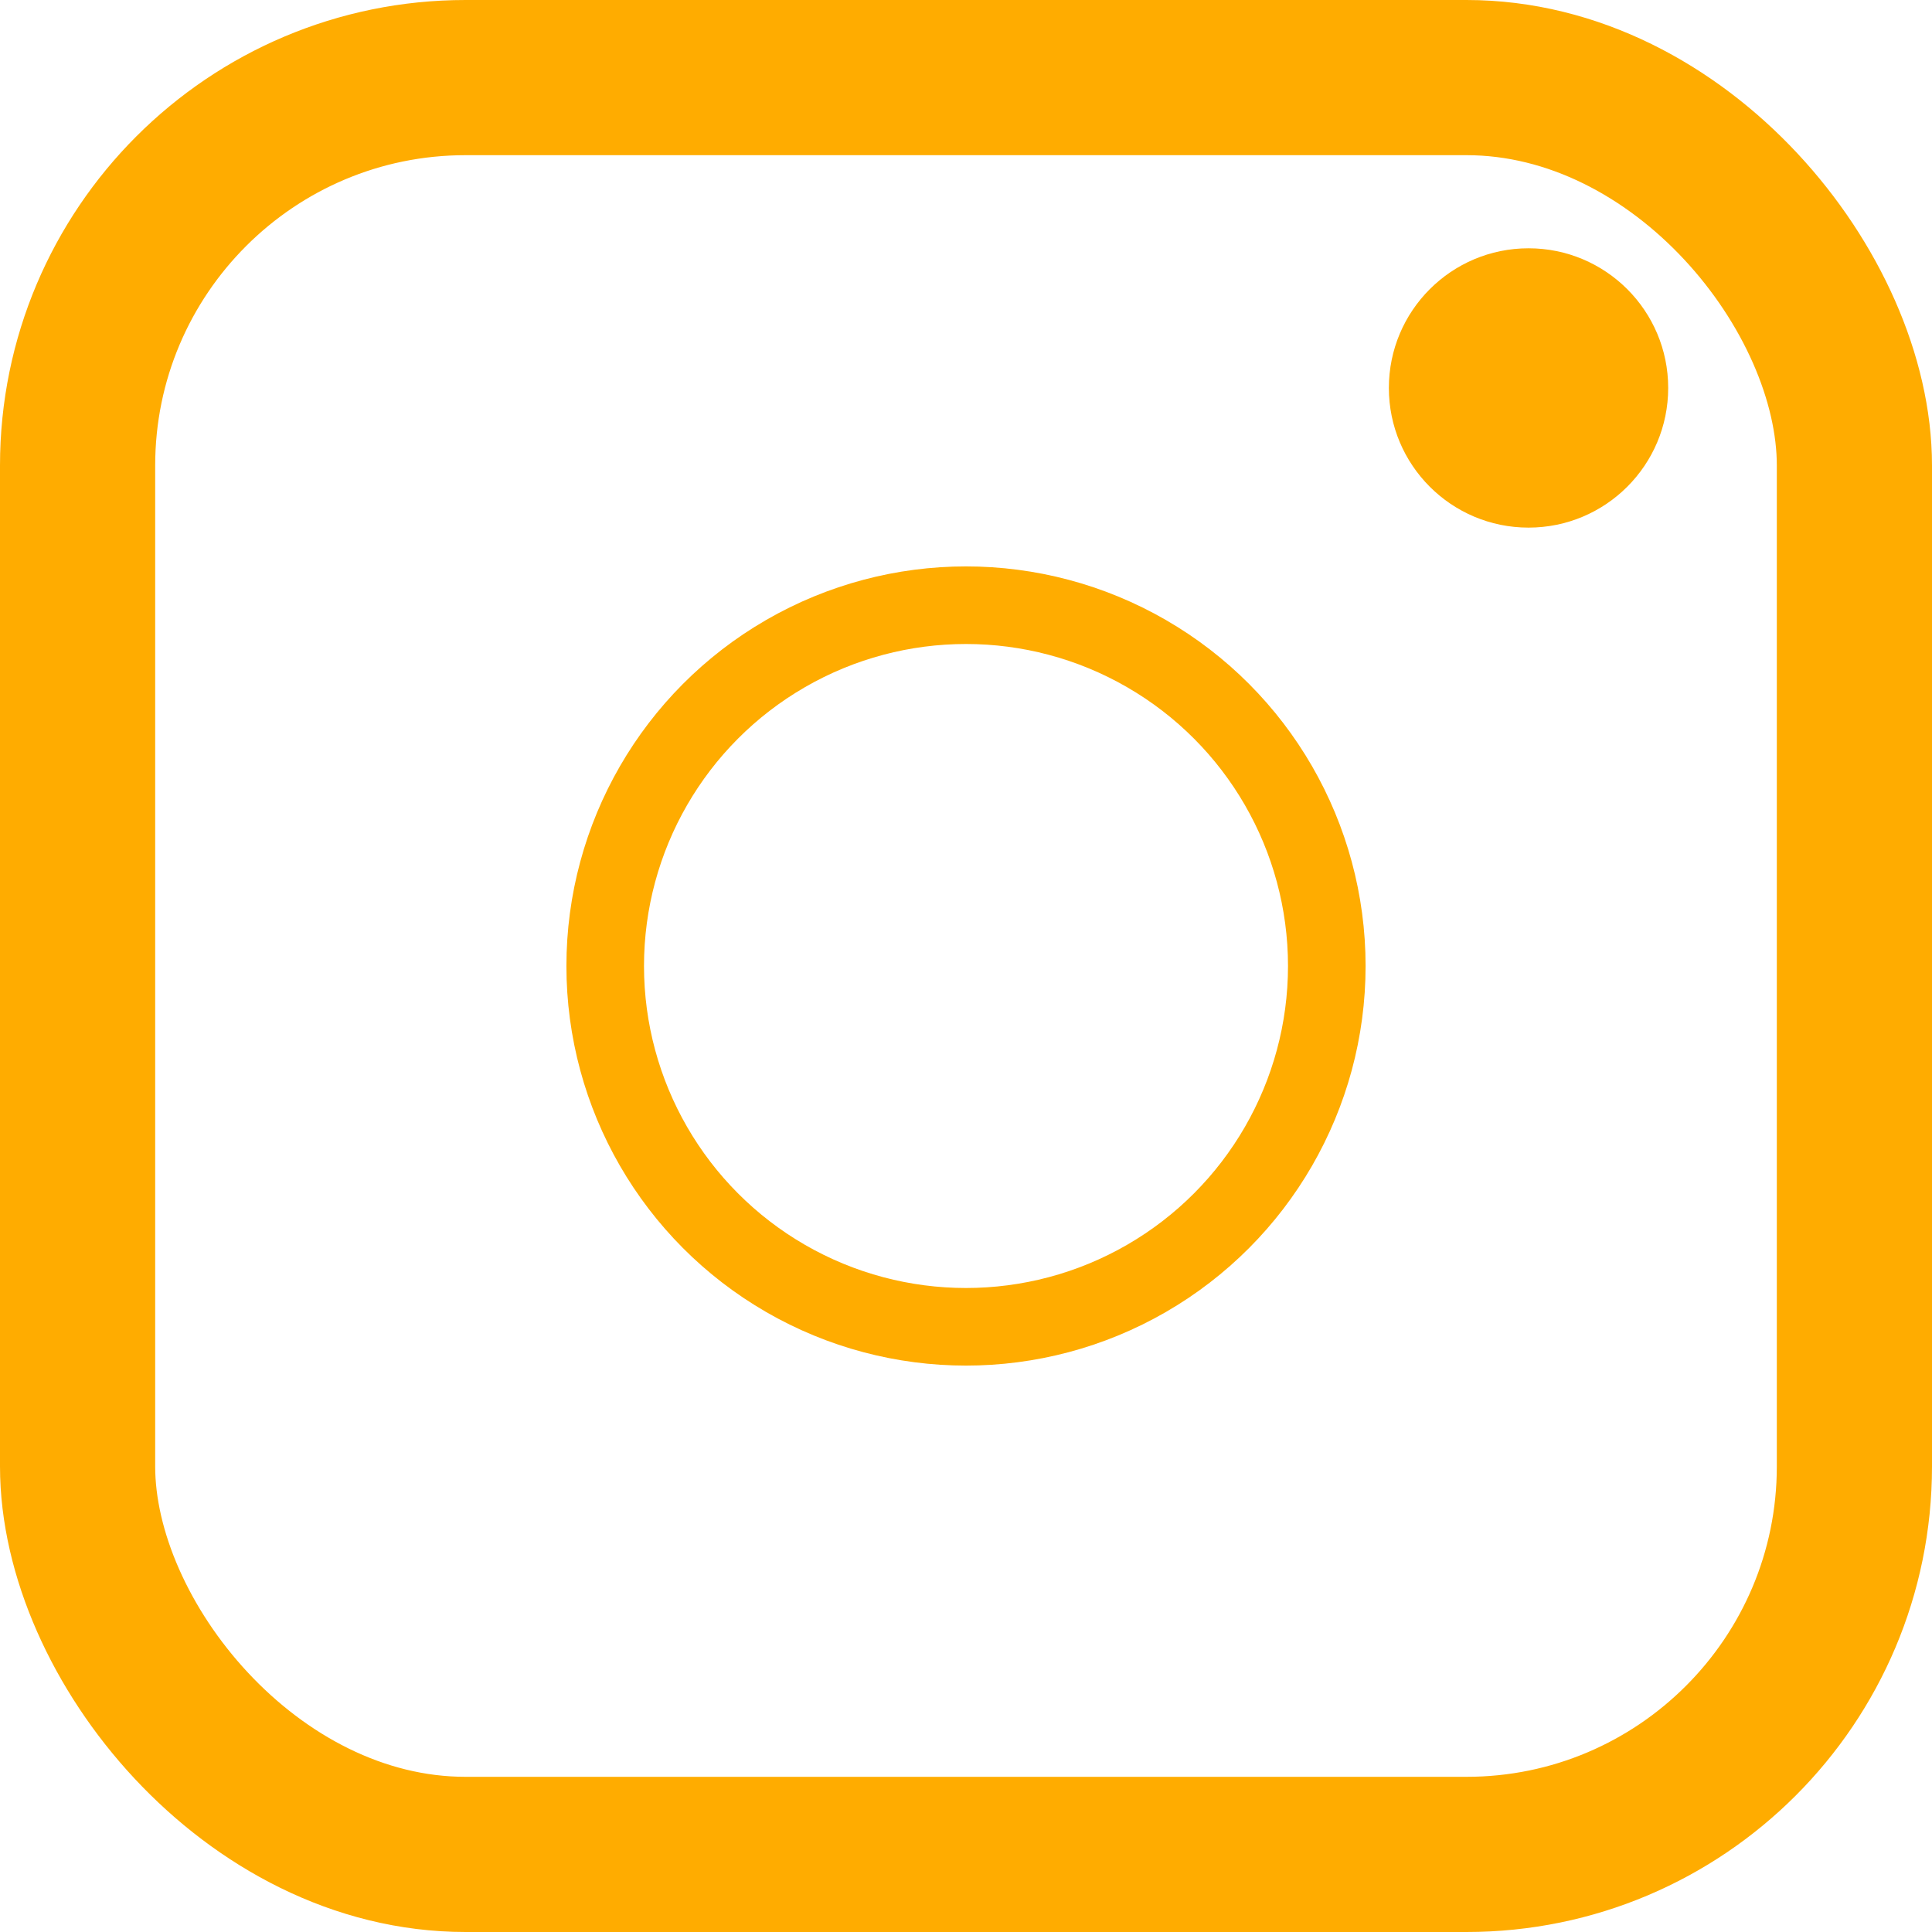 <?xml version="1.0" encoding="UTF-8"?>
<svg width="249px" height="249px" viewBox="0 0 249 249" version="1.1" xmlns="http://www.w3.org/2000/svg" xmlns:xlink="http://www.w3.org/1999/xlink">
    <title>insta</title>
    <g id="Page-1" stroke="none" stroke-width="1" fill="none" fill-rule="evenodd">
        <g id="Artboard" transform="translate(-248, -576)">
            <g id="Group" transform="translate(248, 576)">
                <rect id="Rectangle" stroke="#FFAC00" stroke-width="20" x="10" y="10" width="229" height="229" rx="50"></rect>
                <circle id="Oval" fill="#FFAC00" cx="197" cy="50" r="18"></circle>
                <circle id="Oval" stroke="#FFAC00" stroke-width="10" cx="124.5" cy="124.5" r="46.5"></circle>
            </g>
        </g>
    </g>
</svg>